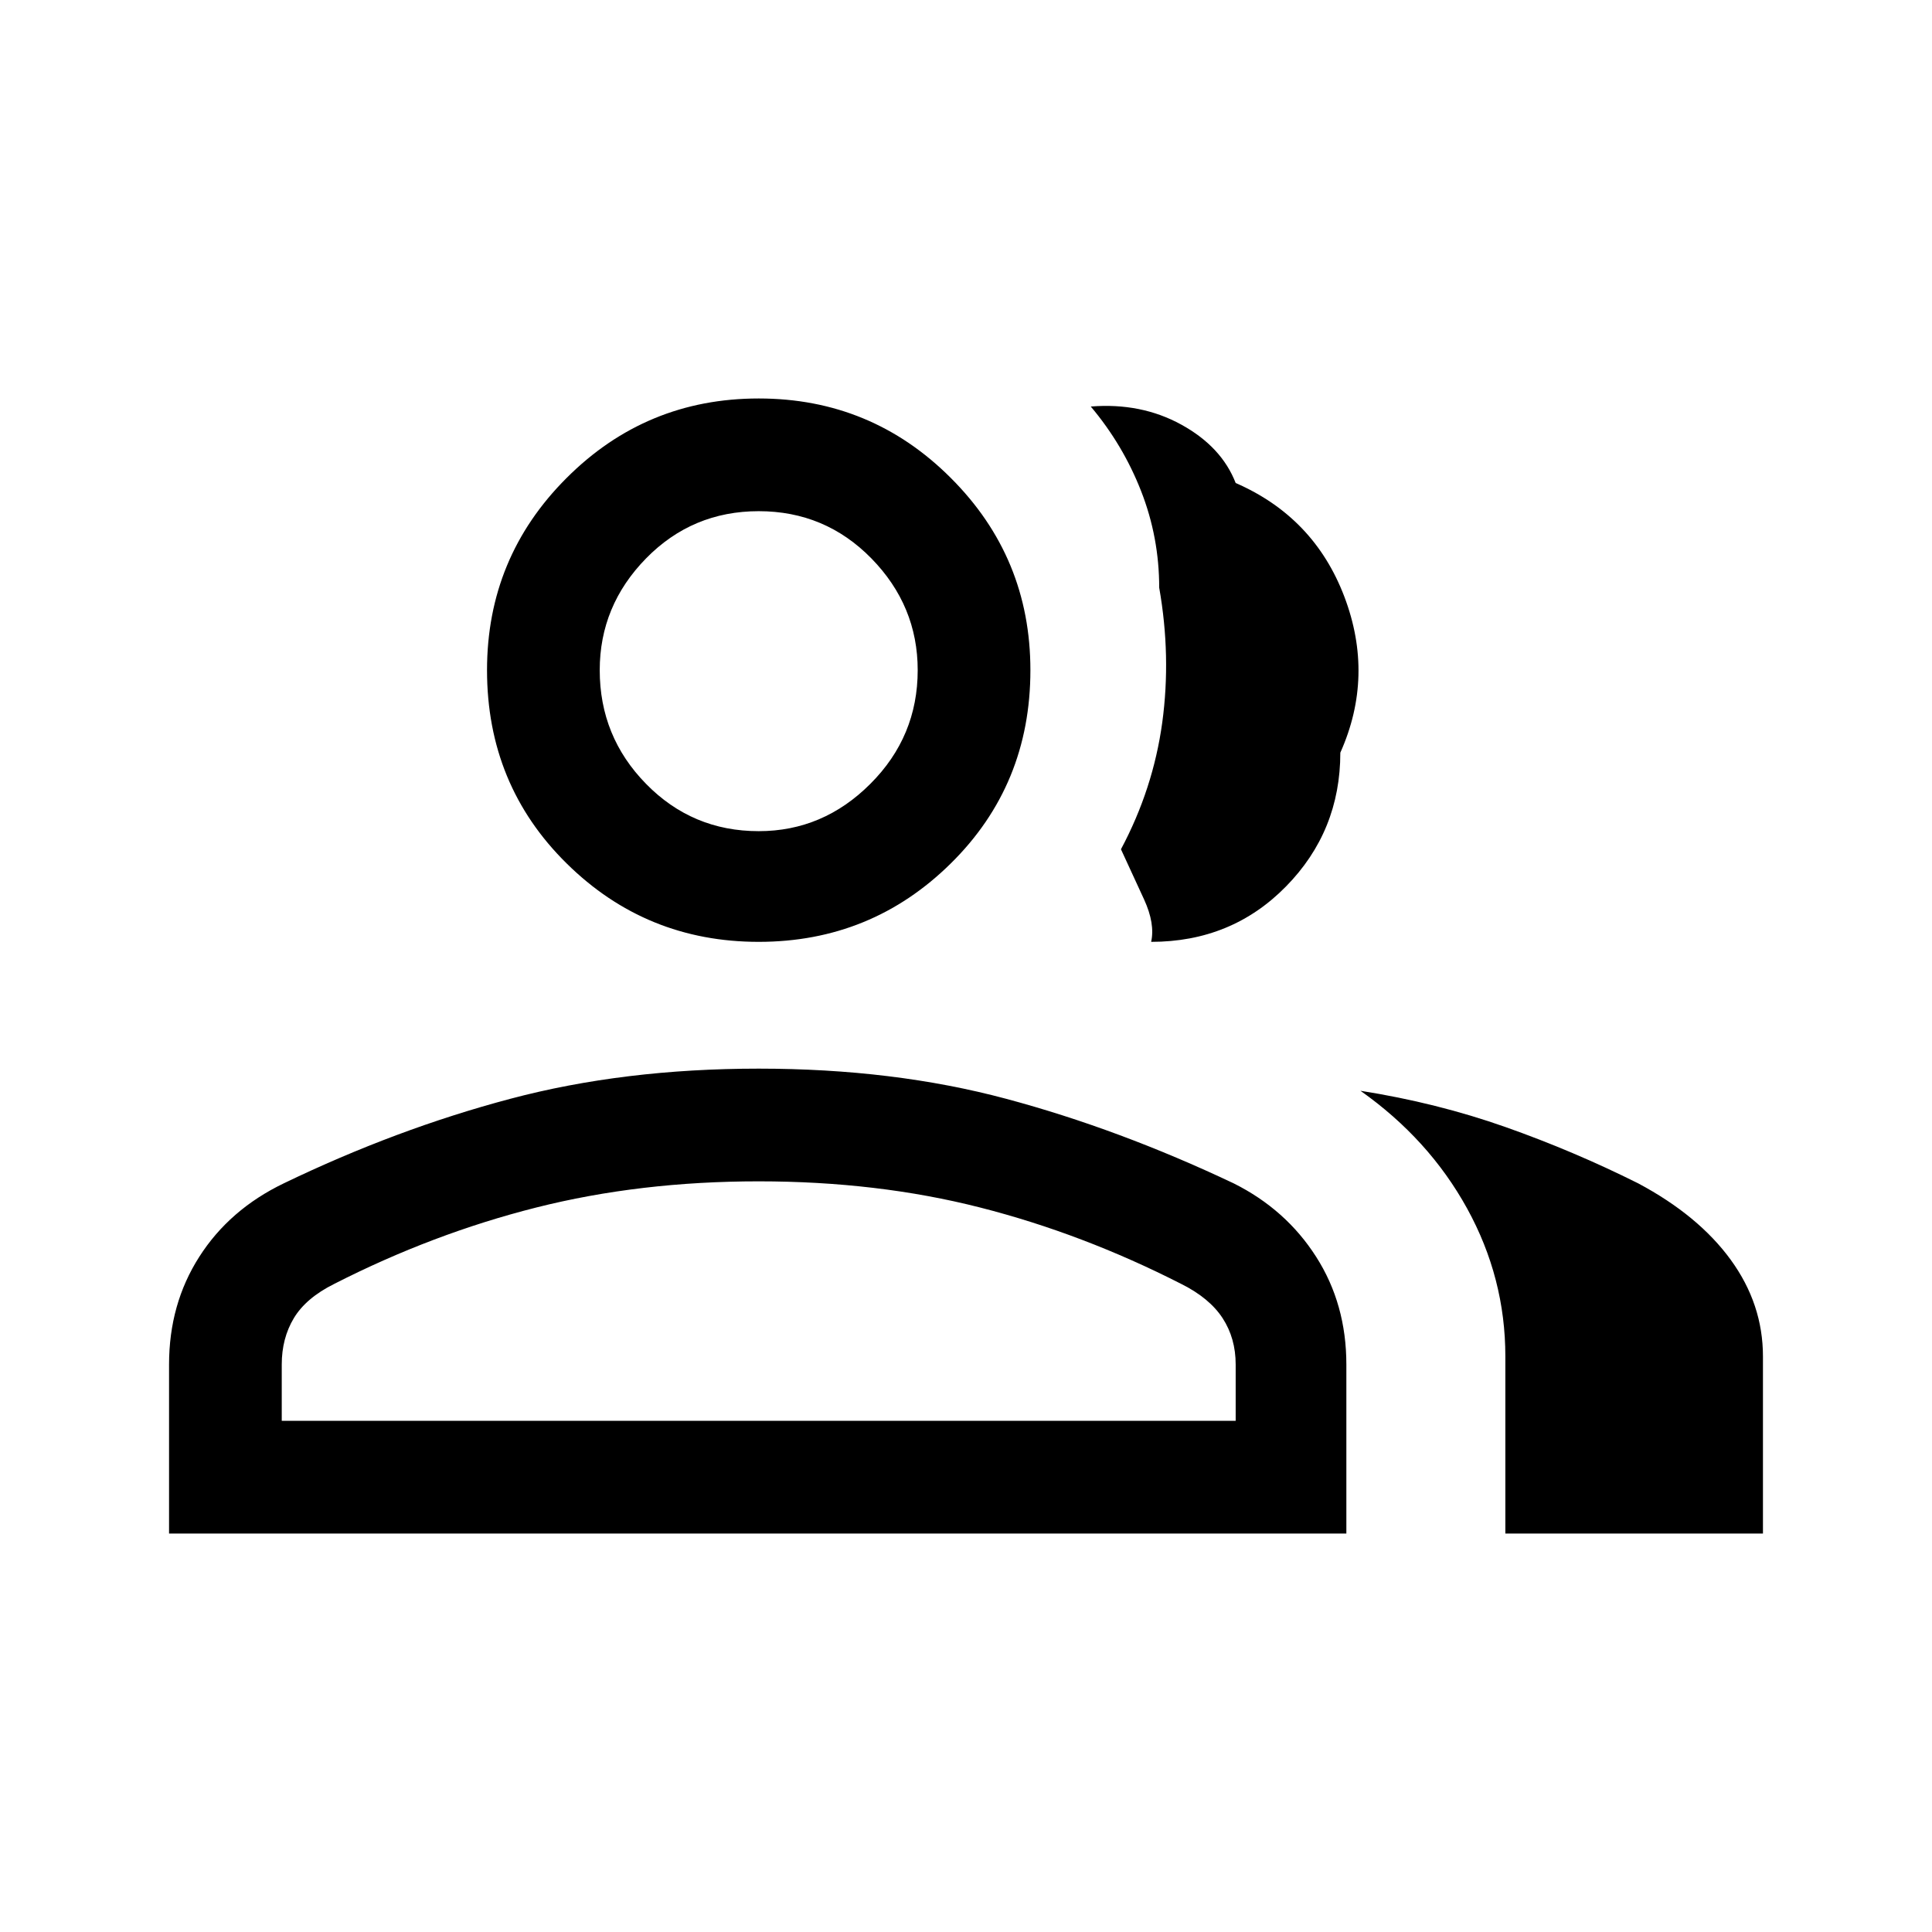 <svg xmlns="http://www.w3.org/2000/svg" height="24" width="24"><path d="M2.1 19.05v-2.1q0-.75.375-1.337.375-.588 1.05-.913 1.4-.675 2.813-1.05 1.412-.375 3.087-.375 1.675 0 3.075.375 1.4.375 2.825 1.05.65.325 1.025.913.375.587.375 1.337v2.1Zm16.6 0v-2.2q0-.975-.475-1.838-.475-.862-1.325-1.462.95.15 1.8.45.85.3 1.65.7.75.4 1.15.95.4.55.4 1.2v2.2ZM9.425 11.7q-1.4 0-2.387-.975-.988-.975-.988-2.4 0-1.4.988-2.387.987-.988 2.387-.988t2.387.988q.988.987.988 2.387 0 1.425-.988 2.4-.987.975-2.387.975Zm4.875 0q.05-.225-.087-.525l-.288-.625q.4-.75.513-1.575.112-.825-.038-1.675 0-.625-.225-1.2t-.625-1.05q.625-.05 1.125.225T15.35 6q.975.425 1.35 1.412.375.988-.05 1.938 0 .975-.675 1.662-.675.688-1.675.688ZM3.5 17.65h11.85v-.7q0-.325-.162-.575-.163-.25-.513-.425-1.225-.625-2.5-.95-1.275-.325-2.75-.325T6.662 15q-1.287.325-2.512.95-.35.175-.5.425-.15.25-.15.575Zm5.925-7.325q.8 0 1.387-.588.588-.587.588-1.412 0-.8-.575-1.388-.575-.587-1.4-.587t-1.4.587q-.575.588-.575 1.388 0 .825.575 1.412.575.588 1.4.588Zm0 7.325Zm0-9.325Z"/></svg>